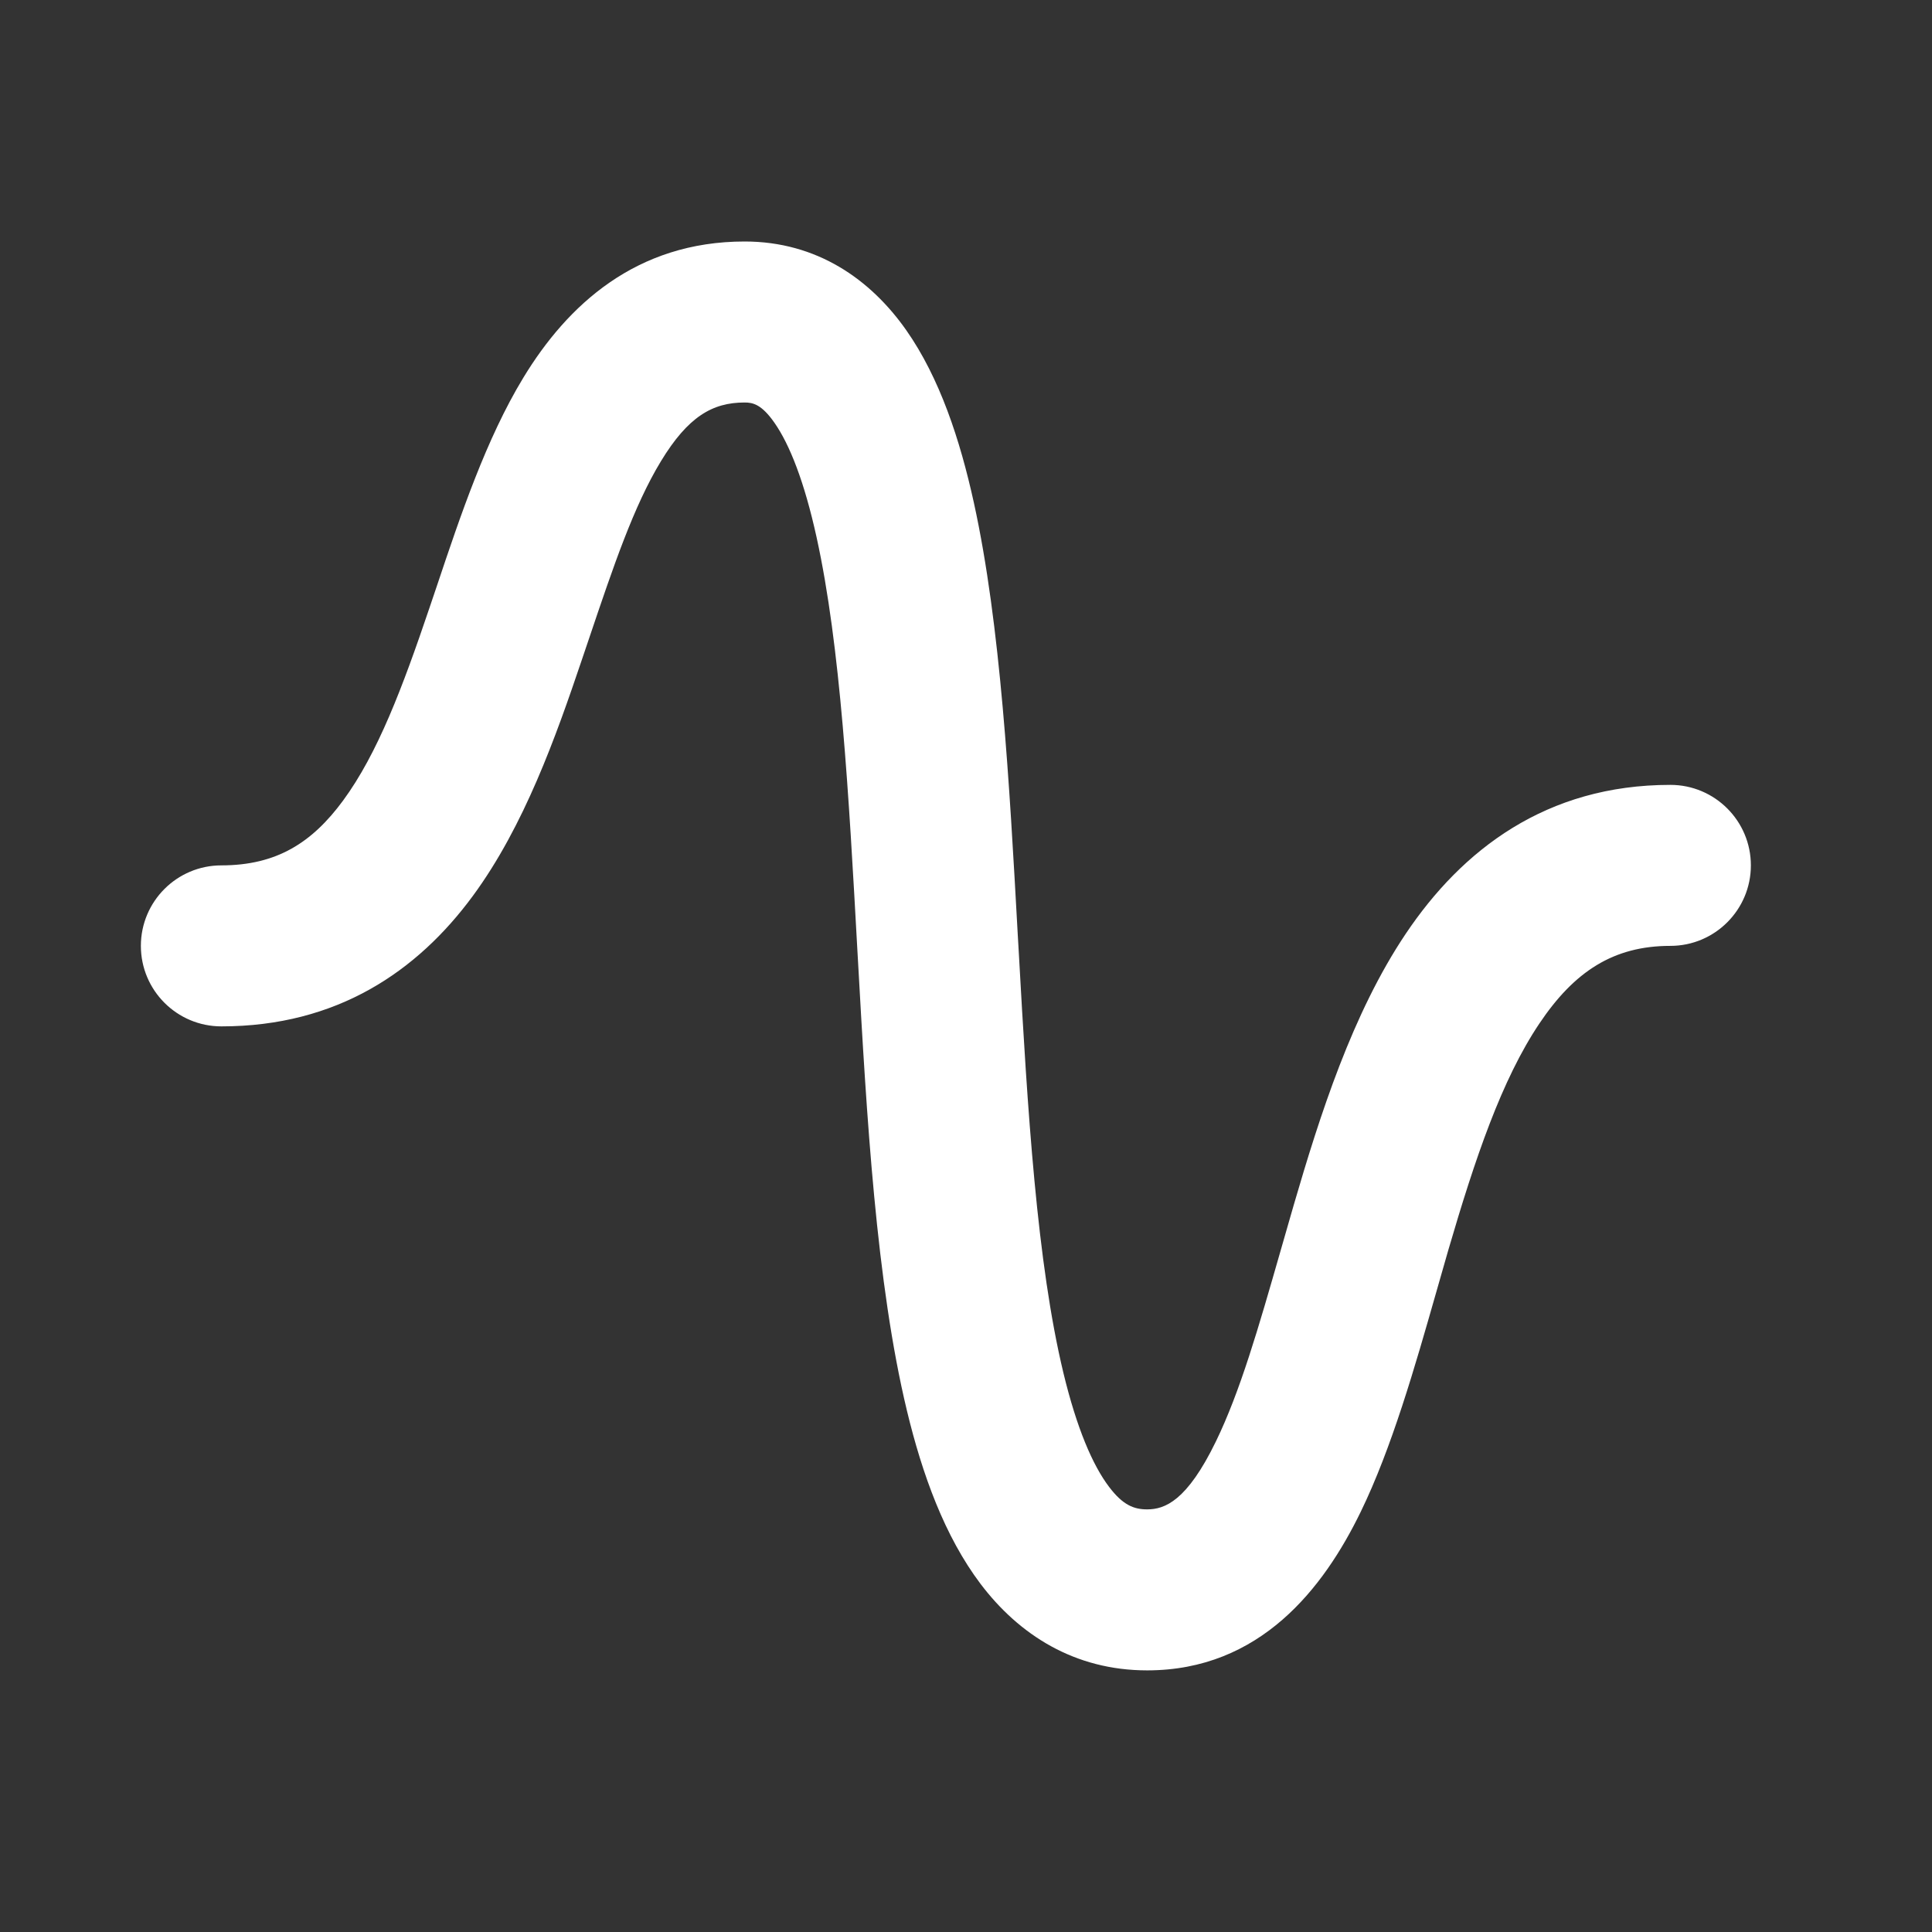 <svg width="24" height="24" viewBox="0 0 24 24" fill="none" xmlns="http://www.w3.org/2000/svg">
<rect x="0" y="0" width="24" height="24" fill="#333333" stroke="none"/>
<path fill-rule="evenodd" clip-rule="evenodd" d="M5.872 11.132C5.186 12.063 4.19 12.75 2.75 12.75C2.198 12.75 1.75 12.302 1.75 11.75C1.75 11.198 2.198 10.75 2.75 10.75C3.435 10.75 3.876 10.469 4.261 9.946C4.69 9.363 5 8.542 5.334 7.554C5.366 7.46 5.398 7.364 5.431 7.267C5.716 6.416 6.04 5.45 6.501 4.692C7.048 3.791 7.901 3 9.25 3C10.148 3 10.814 3.47 11.258 4.102C11.673 4.694 11.926 5.462 12.098 6.246C12.43 7.759 12.539 9.725 12.642 11.594C12.646 11.669 12.65 11.745 12.655 11.819C12.766 13.816 12.881 15.685 13.21 17.055C13.376 17.742 13.573 18.201 13.777 18.47C13.95 18.699 14.088 18.75 14.25 18.75C14.47 18.75 14.745 18.646 15.104 17.907C15.406 17.286 15.636 16.485 15.905 15.547C15.959 15.36 16.014 15.168 16.071 14.97C16.396 13.856 16.799 12.588 17.463 11.599C18.163 10.556 19.208 9.75 20.75 9.75C21.302 9.75 21.75 10.198 21.75 10.75C21.75 11.302 21.302 11.75 20.75 11.75C20.042 11.75 19.556 12.069 19.123 12.714C18.654 13.412 18.323 14.394 17.991 15.53C17.942 15.698 17.893 15.871 17.843 16.047C17.577 16.979 17.289 17.988 16.903 18.781C16.442 19.729 15.655 20.75 14.25 20.75C13.349 20.75 12.659 20.308 12.181 19.676C11.734 19.084 11.456 18.313 11.266 17.523C10.885 15.94 10.766 13.871 10.658 11.931C10.655 11.89 10.653 11.85 10.651 11.809C10.543 9.853 10.441 8.027 10.144 6.675C9.992 5.983 9.809 5.521 9.62 5.251C9.46 5.022 9.352 5 9.25 5C8.849 5 8.546 5.177 8.21 5.73C7.873 6.285 7.622 7.029 7.317 7.933C7.288 8.019 7.259 8.107 7.228 8.196C6.907 9.146 6.513 10.262 5.872 11.132Z" fill="white"/>
</svg>
